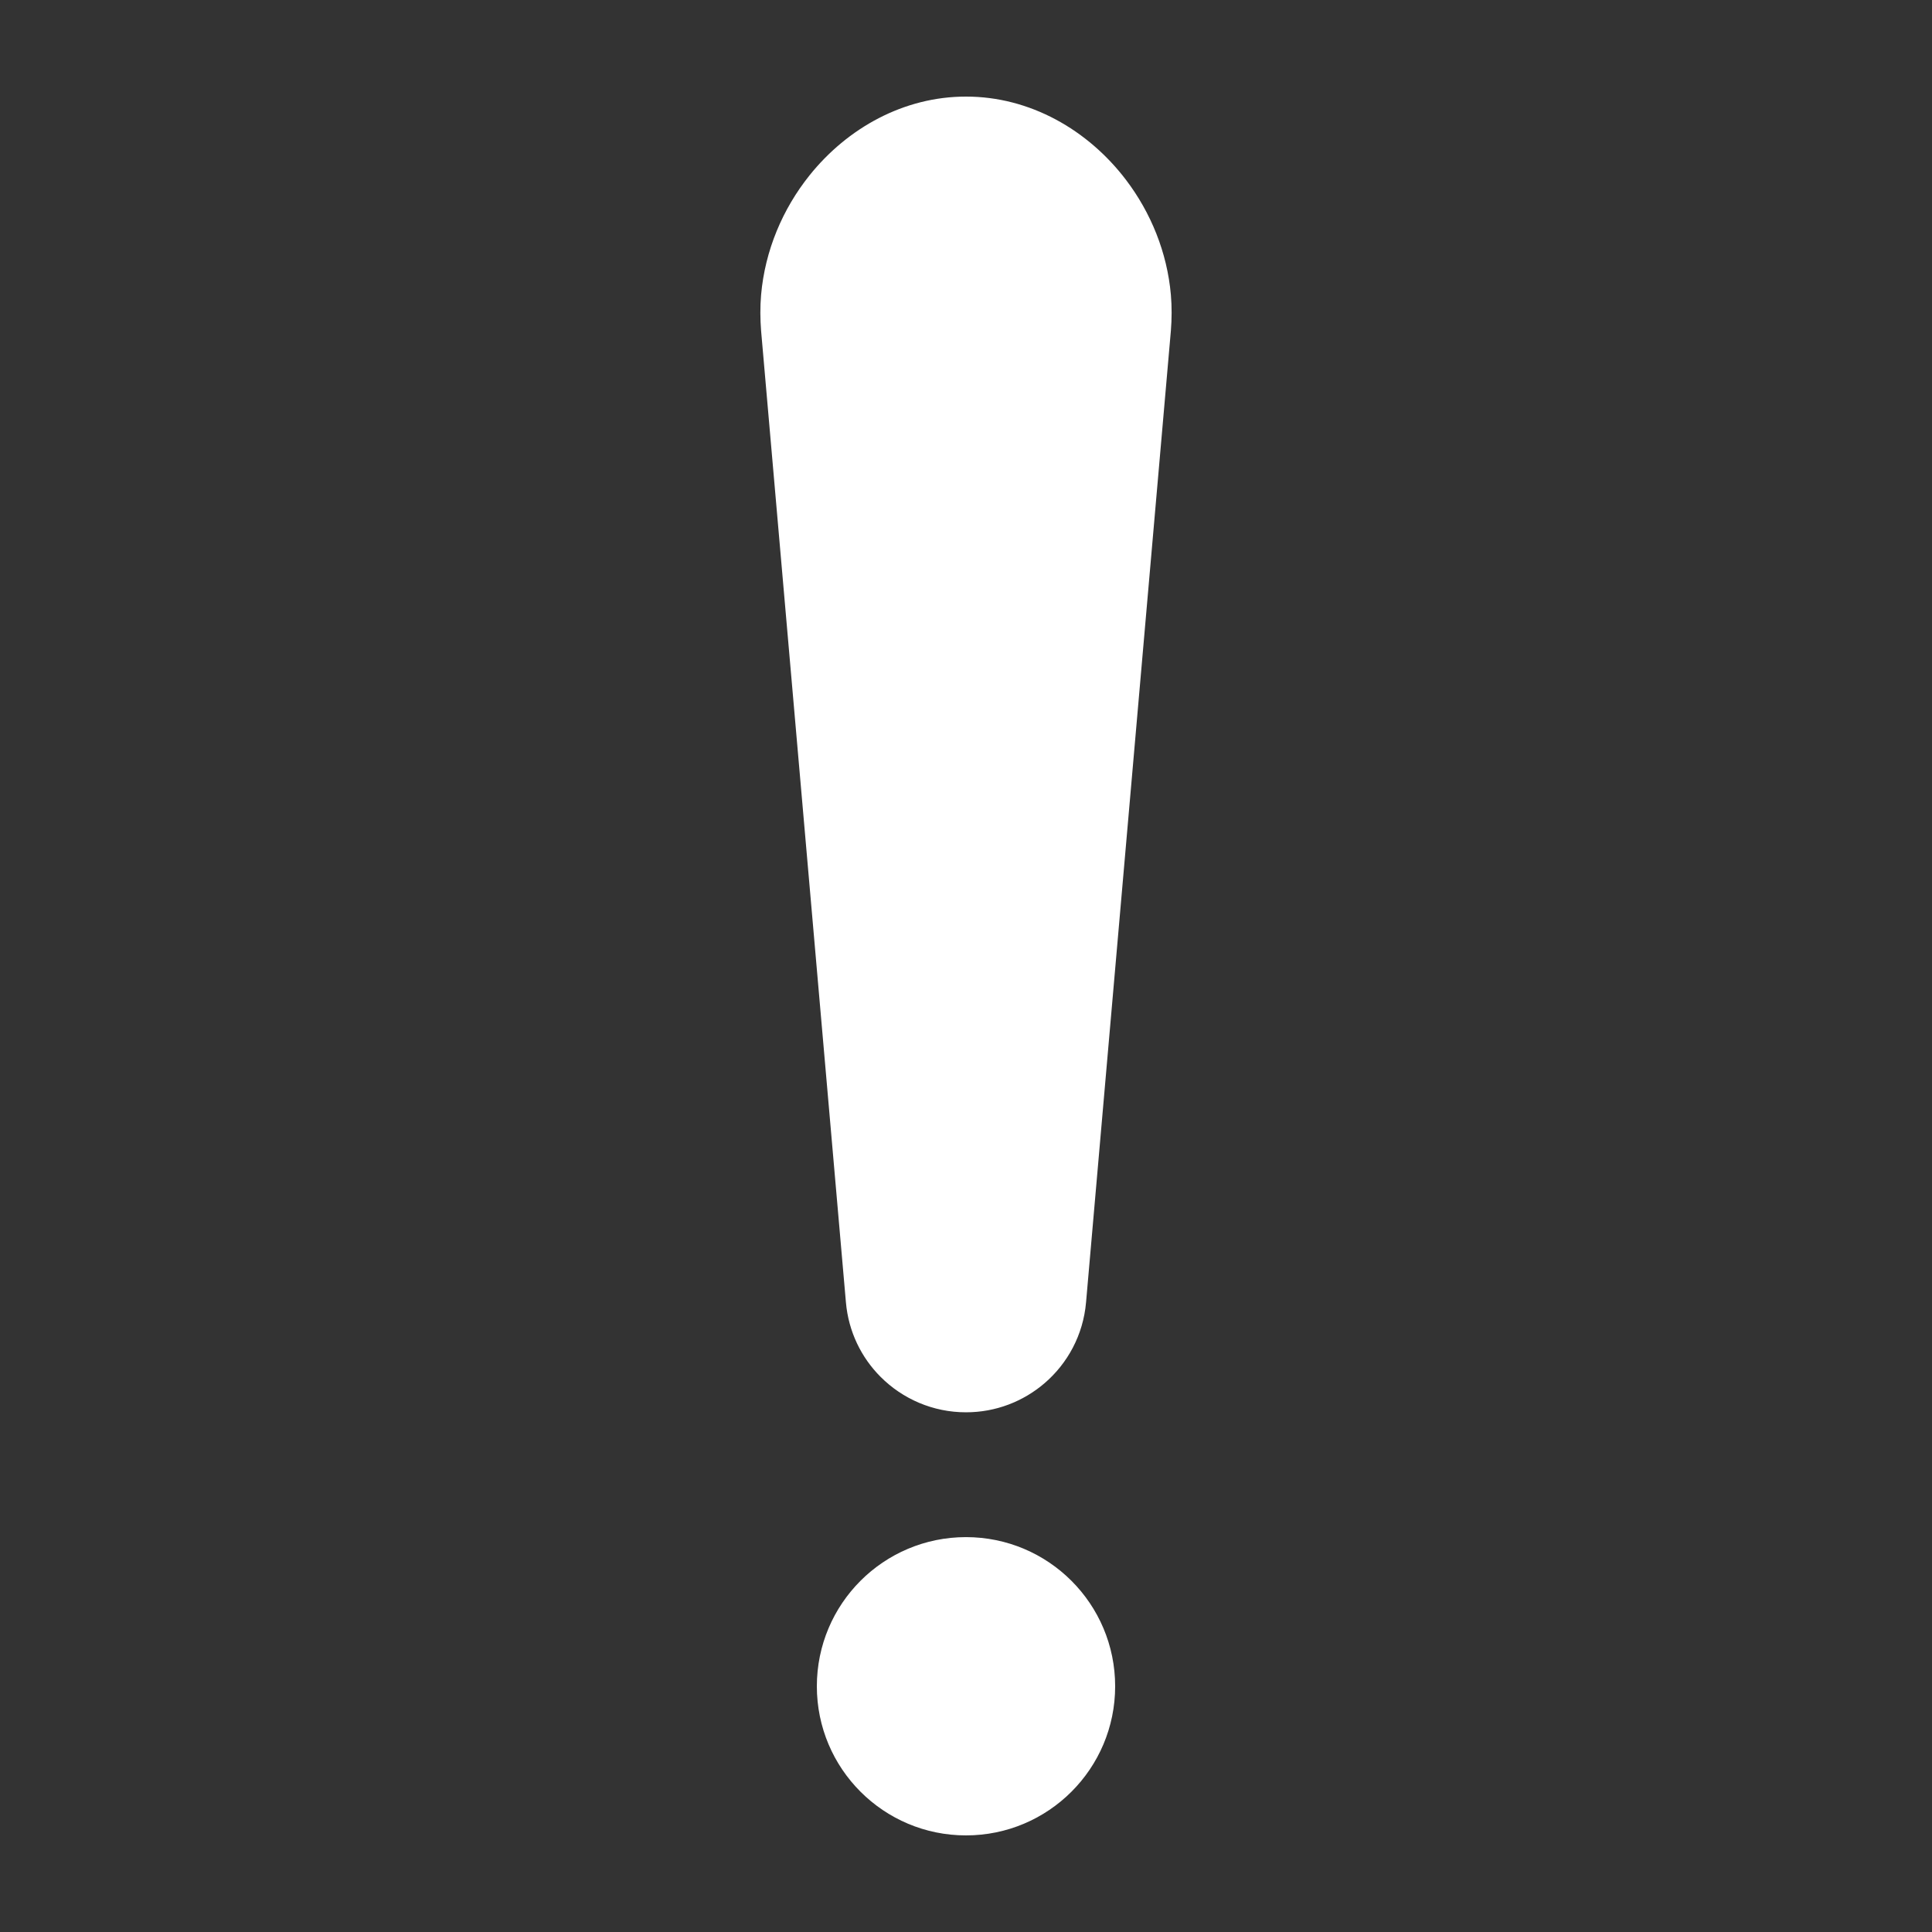 <svg height="300px" width="300px"  fill="#ffffff" xmlns="http://www.w3.org/2000/svg" xmlns:xlink="http://www.w3.org/1999/xlink" version="1.1" x="0px" y="0px" viewBox="0 0 100 100" enable-background="new 0 0 100 100" xml:space="preserve"><rect x="0" y="0" width="100" height="100" fill="#333333" stroke="none"/><path d="M57.72,87.282c0,4.263-3.458,7.718-7.721,7.718c-4.264,0-7.719-3.455-7.719-7.718c0-4.267,3.455-7.721,7.719-7.721  C54.262,79.562,57.72,83.016,57.72,87.282L57.72,87.282z"></path><path d="M60.605,15.265c-0.191-2.194-1.036-4.26-2.324-5.955C56.312,6.72,53.304,4.995,50,5c-3.206-0.004-6.132,1.619-8.102,4.08  c-1.39,1.736-2.304,3.89-2.504,6.185c-0.053,0.606-0.047,1.263,0,1.852l4.391,50.294c0.133,1.518,0.799,2.859,1.796,3.857  c1.14,1.141,2.712,1.834,4.419,1.832c1.536,0.002,2.963-0.56,4.063-1.503c1.193-1.022,2.003-2.496,2.151-4.187l4.391-50.294  C60.653,16.527,60.658,15.871,60.605,15.265z"></path></svg>